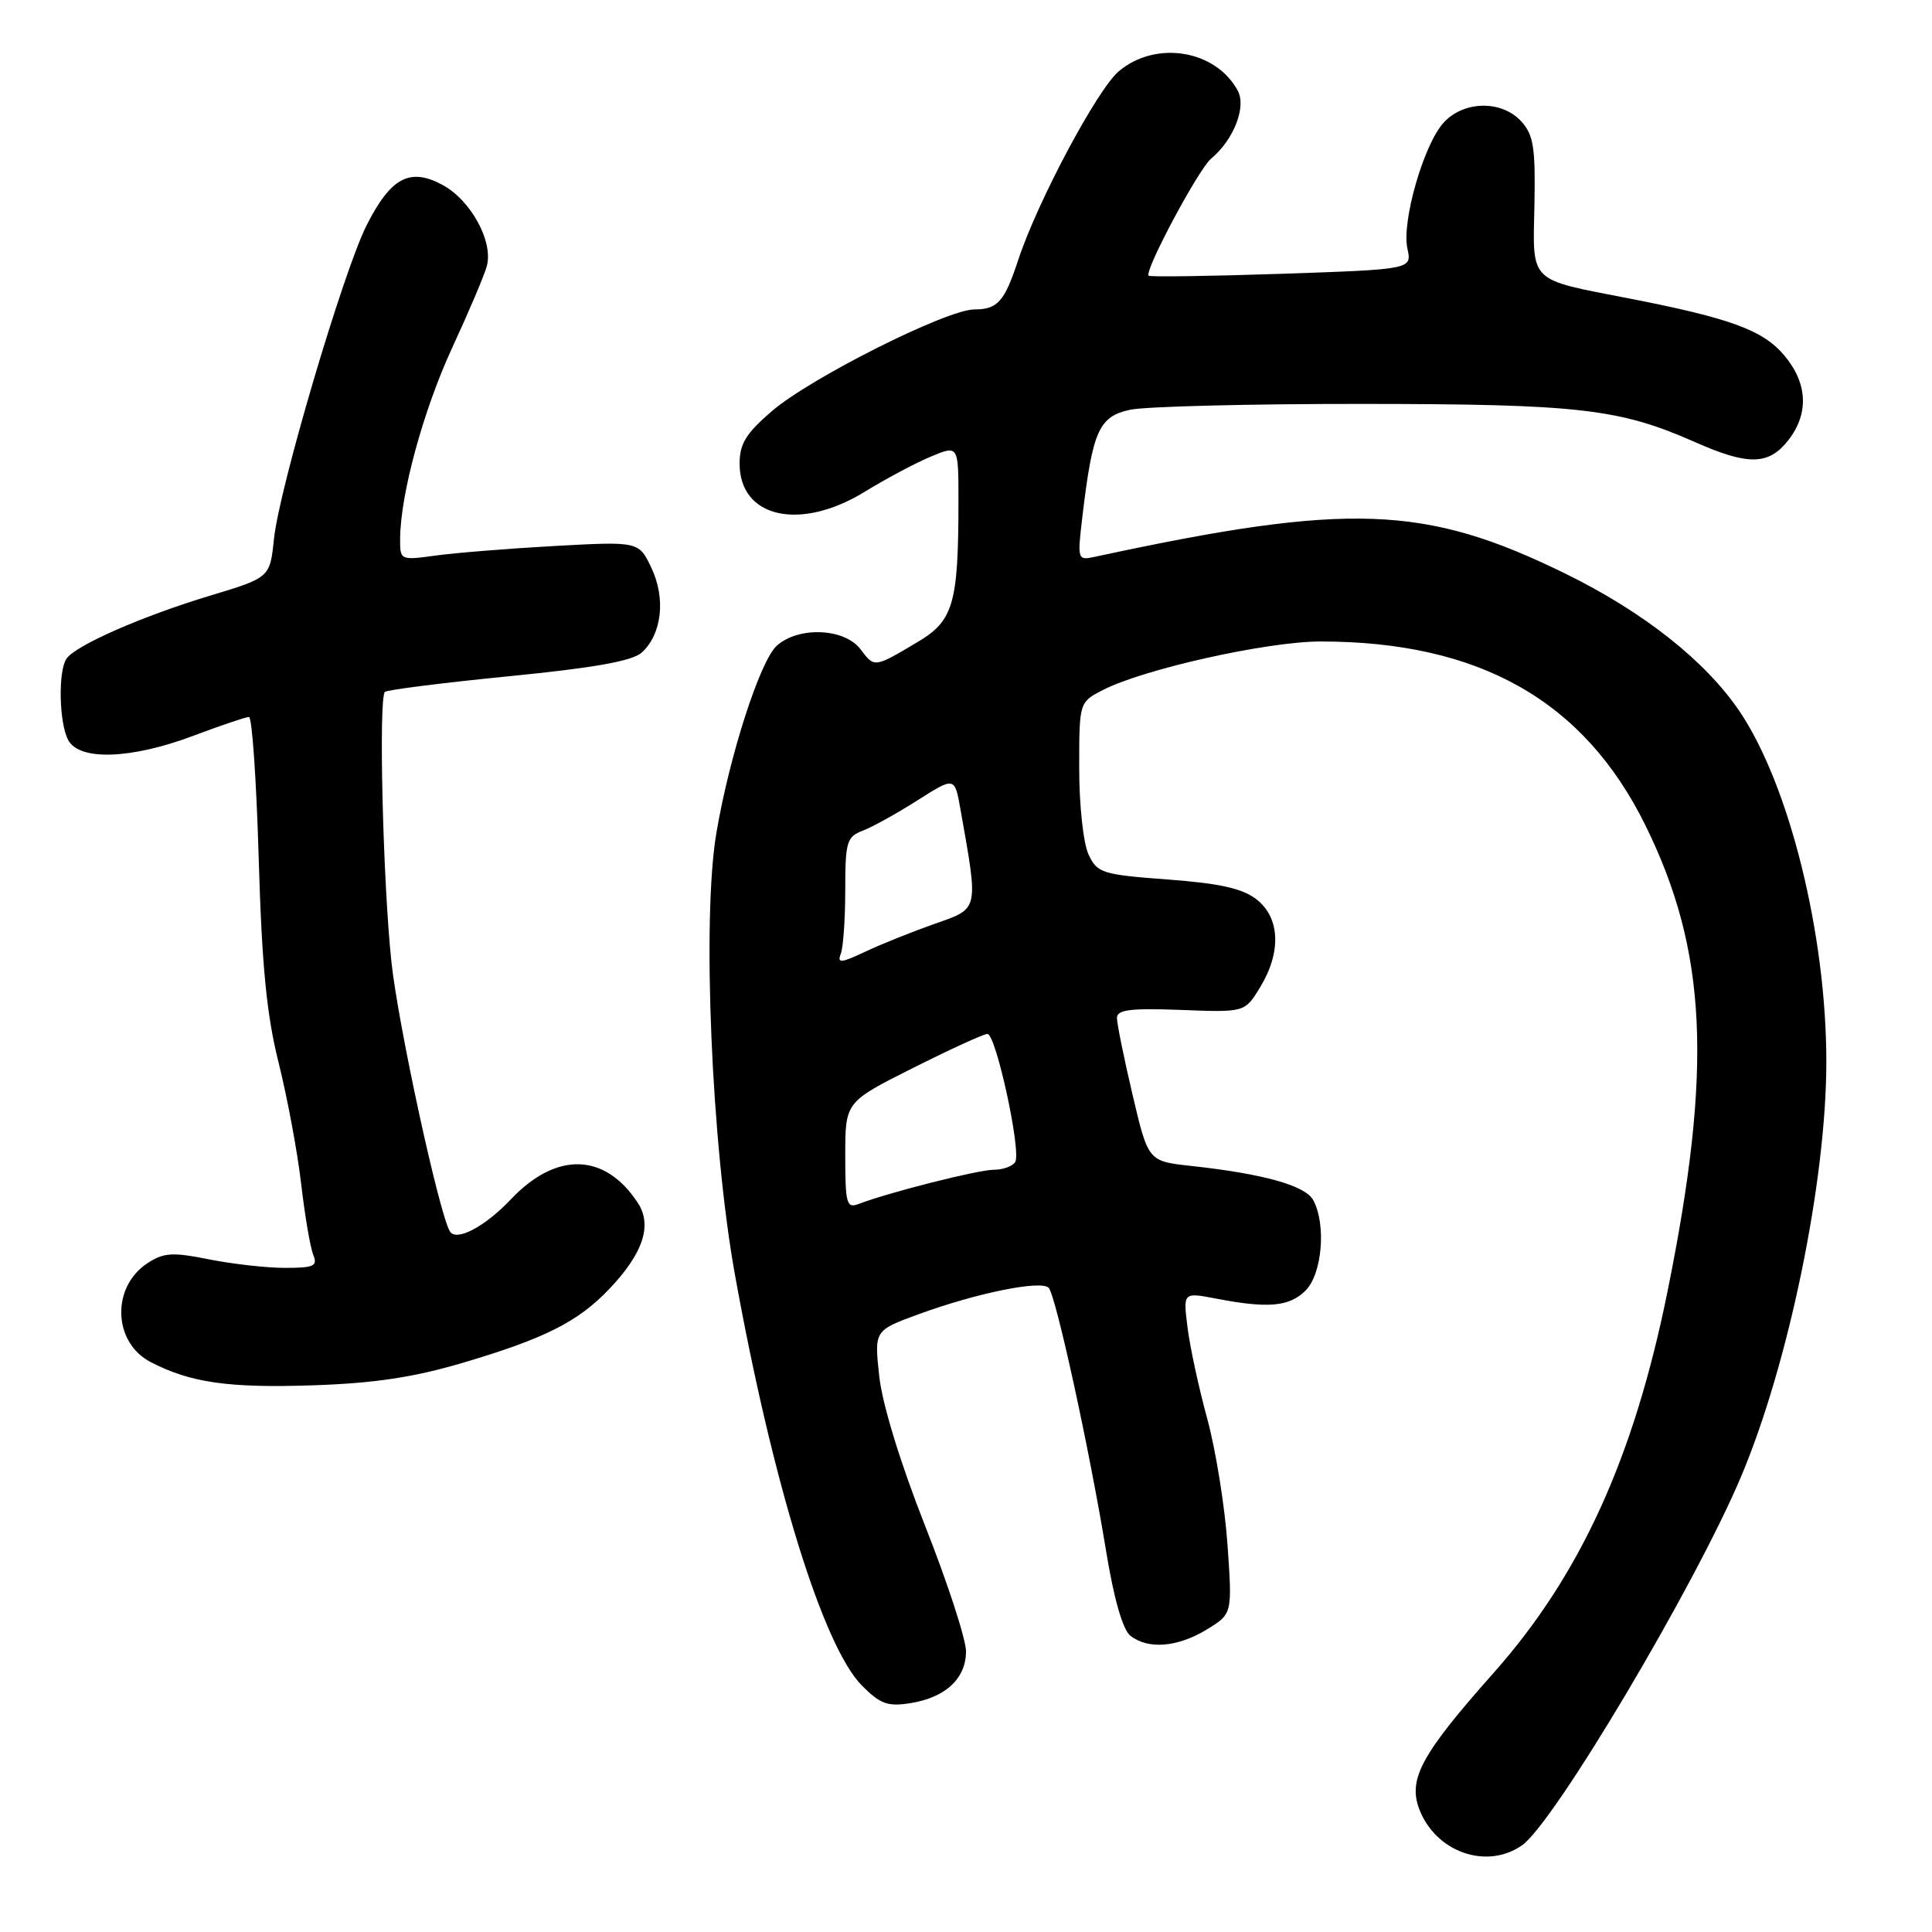 <?xml version="1.0" encoding="UTF-8" standalone="no"?>
<!DOCTYPE svg PUBLIC "-//W3C//DTD SVG 1.1//EN" "http://www.w3.org/Graphics/SVG/1.1/DTD/svg11.dtd" >
<svg xmlns="http://www.w3.org/2000/svg" xmlns:xlink="http://www.w3.org/1999/xlink" version="1.1" viewBox="0 0 256 256">
 <g >
 <path fill="currentColor"
d=" M 201.68 244.51 C 205.94 241.53 224.62 210.08 230.70 195.66 C 237.02 180.68 242.00 156.46 242.00 140.69 C 242.00 123.81 237.09 104.01 230.49 94.24 C 226.01 87.61 217.79 81.10 207.50 76.05 C 188.86 66.89 178.76 66.52 145.12 73.77 C 142.76 74.28 142.74 74.22 143.43 68.39 C 144.78 57.03 145.62 55.17 149.78 54.29 C 151.82 53.86 165.65 53.51 180.50 53.52 C 209.27 53.54 214.56 54.15 224.60 58.58 C 231.64 61.70 234.34 61.65 236.93 58.37 C 239.72 54.82 239.54 50.79 236.42 47.09 C 233.61 43.75 229.32 42.17 215.88 39.55 C 202.44 36.93 203.10 37.59 203.32 27.16 C 203.47 19.60 203.20 17.88 201.60 16.11 C 199.01 13.25 193.97 13.32 191.29 16.25 C 188.65 19.13 185.70 29.38 186.49 32.95 C 187.09 35.69 187.09 35.69 169.81 36.28 C 160.30 36.60 152.38 36.71 152.20 36.53 C 151.59 35.93 158.81 22.40 160.48 21.02 C 163.45 18.55 165.17 14.19 164.02 12.04 C 161.12 6.61 153.17 5.30 148.25 9.44 C 145.39 11.85 137.45 26.74 134.90 34.50 C 133.10 39.97 132.18 41.00 129.12 41.00 C 125.45 41.00 107.39 50.07 102.25 54.50 C 98.86 57.41 98.00 58.82 98.00 61.42 C 98.00 68.63 106.02 70.43 114.62 65.14 C 117.39 63.44 121.30 61.35 123.32 60.51 C 127.00 58.97 127.00 58.97 127.00 66.35 C 127.00 79.94 126.34 82.25 121.64 85.04 C 115.80 88.51 115.89 88.50 114.02 86.03 C 111.91 83.23 105.79 82.97 102.92 85.57 C 100.71 87.58 96.67 100.07 94.93 110.34 C 93.00 121.64 94.27 151.71 97.40 169.00 C 102.39 196.60 109.08 218.21 114.23 223.37 C 116.65 225.80 117.64 226.16 120.67 225.67 C 125.32 224.91 128.00 222.40 128.00 218.81 C 128.00 217.22 125.57 209.75 122.59 202.21 C 119.31 193.88 116.92 186.11 116.51 182.40 C 115.84 176.30 115.84 176.30 121.67 174.16 C 129.35 171.34 138.00 169.58 138.96 170.65 C 139.92 171.71 144.37 192.12 146.56 205.50 C 147.60 211.88 148.77 215.95 149.79 216.75 C 152.13 218.59 156.05 218.27 159.90 215.92 C 163.29 213.85 163.29 213.85 162.65 204.68 C 162.30 199.63 161.09 192.12 159.97 188.00 C 158.84 183.88 157.66 178.41 157.35 175.86 C 156.77 171.23 156.77 171.23 161.13 172.07 C 168.03 173.40 170.85 173.15 173.00 171.00 C 175.19 168.81 175.75 162.26 174.02 159.04 C 172.98 157.09 167.44 155.54 157.82 154.49 C 152.14 153.87 152.14 153.87 150.07 145.06 C 148.93 140.22 148.00 135.63 148.00 134.88 C 148.00 133.79 149.79 133.57 156.47 133.82 C 164.94 134.15 164.94 134.15 166.97 130.82 C 169.80 126.18 169.62 121.63 166.52 119.19 C 164.66 117.73 161.69 117.06 154.76 116.54 C 146.03 115.89 145.40 115.69 144.24 113.23 C 143.55 111.76 143.00 106.72 143.00 101.83 C 143.00 93.05 143.00 93.05 146.12 91.44 C 151.50 88.66 167.90 85.00 174.99 85.00 C 196.03 85.00 209.88 92.84 218.02 109.35 C 226.21 125.97 226.95 141.49 220.96 171.10 C 216.50 193.16 209.41 208.71 197.91 221.67 C 188.38 232.39 186.57 235.71 188.04 239.67 C 190.19 245.40 196.97 247.81 201.68 244.51 Z  M 61.32 180.58 C 72.16 177.37 76.56 175.16 80.69 170.84 C 85.22 166.09 86.47 162.36 84.51 159.38 C 80.17 152.75 73.73 152.56 67.73 158.88 C 64.24 162.57 60.45 164.56 59.61 163.16 C 58.18 160.79 52.75 135.76 51.87 127.50 C 50.74 116.94 50.15 92.51 51.00 91.68 C 51.27 91.41 58.65 90.48 67.40 89.61 C 78.70 88.50 83.80 87.59 85.03 86.47 C 87.70 84.06 88.24 79.31 86.32 75.26 C 84.65 71.74 84.65 71.74 73.57 72.34 C 67.48 72.68 60.36 73.25 57.75 73.61 C 53.03 74.26 53.00 74.24 53.02 71.38 C 53.05 65.49 56.11 54.30 59.94 46.03 C 62.11 41.34 64.17 36.50 64.50 35.28 C 65.40 32.03 62.40 26.53 58.63 24.50 C 54.31 22.17 51.79 23.51 48.59 29.83 C 45.50 35.92 36.99 64.73 36.30 71.42 C 35.77 76.53 35.77 76.53 27.83 78.93 C 18.75 81.67 9.90 85.57 8.79 87.31 C 7.68 89.05 7.84 95.82 9.04 98.07 C 10.52 100.83 17.36 100.60 25.60 97.50 C 29.25 96.13 32.58 95.00 32.99 95.00 C 33.40 95.00 33.98 103.44 34.28 113.75 C 34.70 128.03 35.33 134.49 36.92 140.82 C 38.06 145.40 39.41 152.60 39.90 156.82 C 40.39 161.04 41.11 165.29 41.50 166.25 C 42.12 167.76 41.61 168.00 37.77 168.00 C 35.33 168.00 30.80 167.49 27.69 166.87 C 22.86 165.90 21.69 165.97 19.54 167.38 C 14.72 170.54 14.96 177.90 19.98 180.49 C 25.25 183.22 30.30 183.94 41.50 183.56 C 49.59 183.29 54.83 182.50 61.32 180.58 Z  M 112.00 153.12 C 112.00 146.02 112.00 146.02 120.98 141.51 C 125.92 139.03 130.35 137.00 130.84 137.00 C 131.97 137.00 135.36 152.61 134.52 153.97 C 134.17 154.54 132.89 155.00 131.67 155.00 C 129.62 155.00 117.73 158.01 113.75 159.54 C 112.18 160.14 112.00 159.47 112.00 153.12 Z  M 111.41 126.37 C 111.74 125.53 112.00 121.71 112.00 117.89 C 112.00 111.56 112.20 110.87 114.32 110.07 C 115.59 109.59 118.85 107.78 121.57 106.05 C 126.50 102.92 126.50 102.92 127.26 107.21 C 129.67 120.79 129.77 120.33 123.85 122.41 C 120.91 123.45 116.77 125.10 114.66 126.10 C 111.41 127.63 110.91 127.67 111.41 126.37 Z "/>
</g>
</svg>